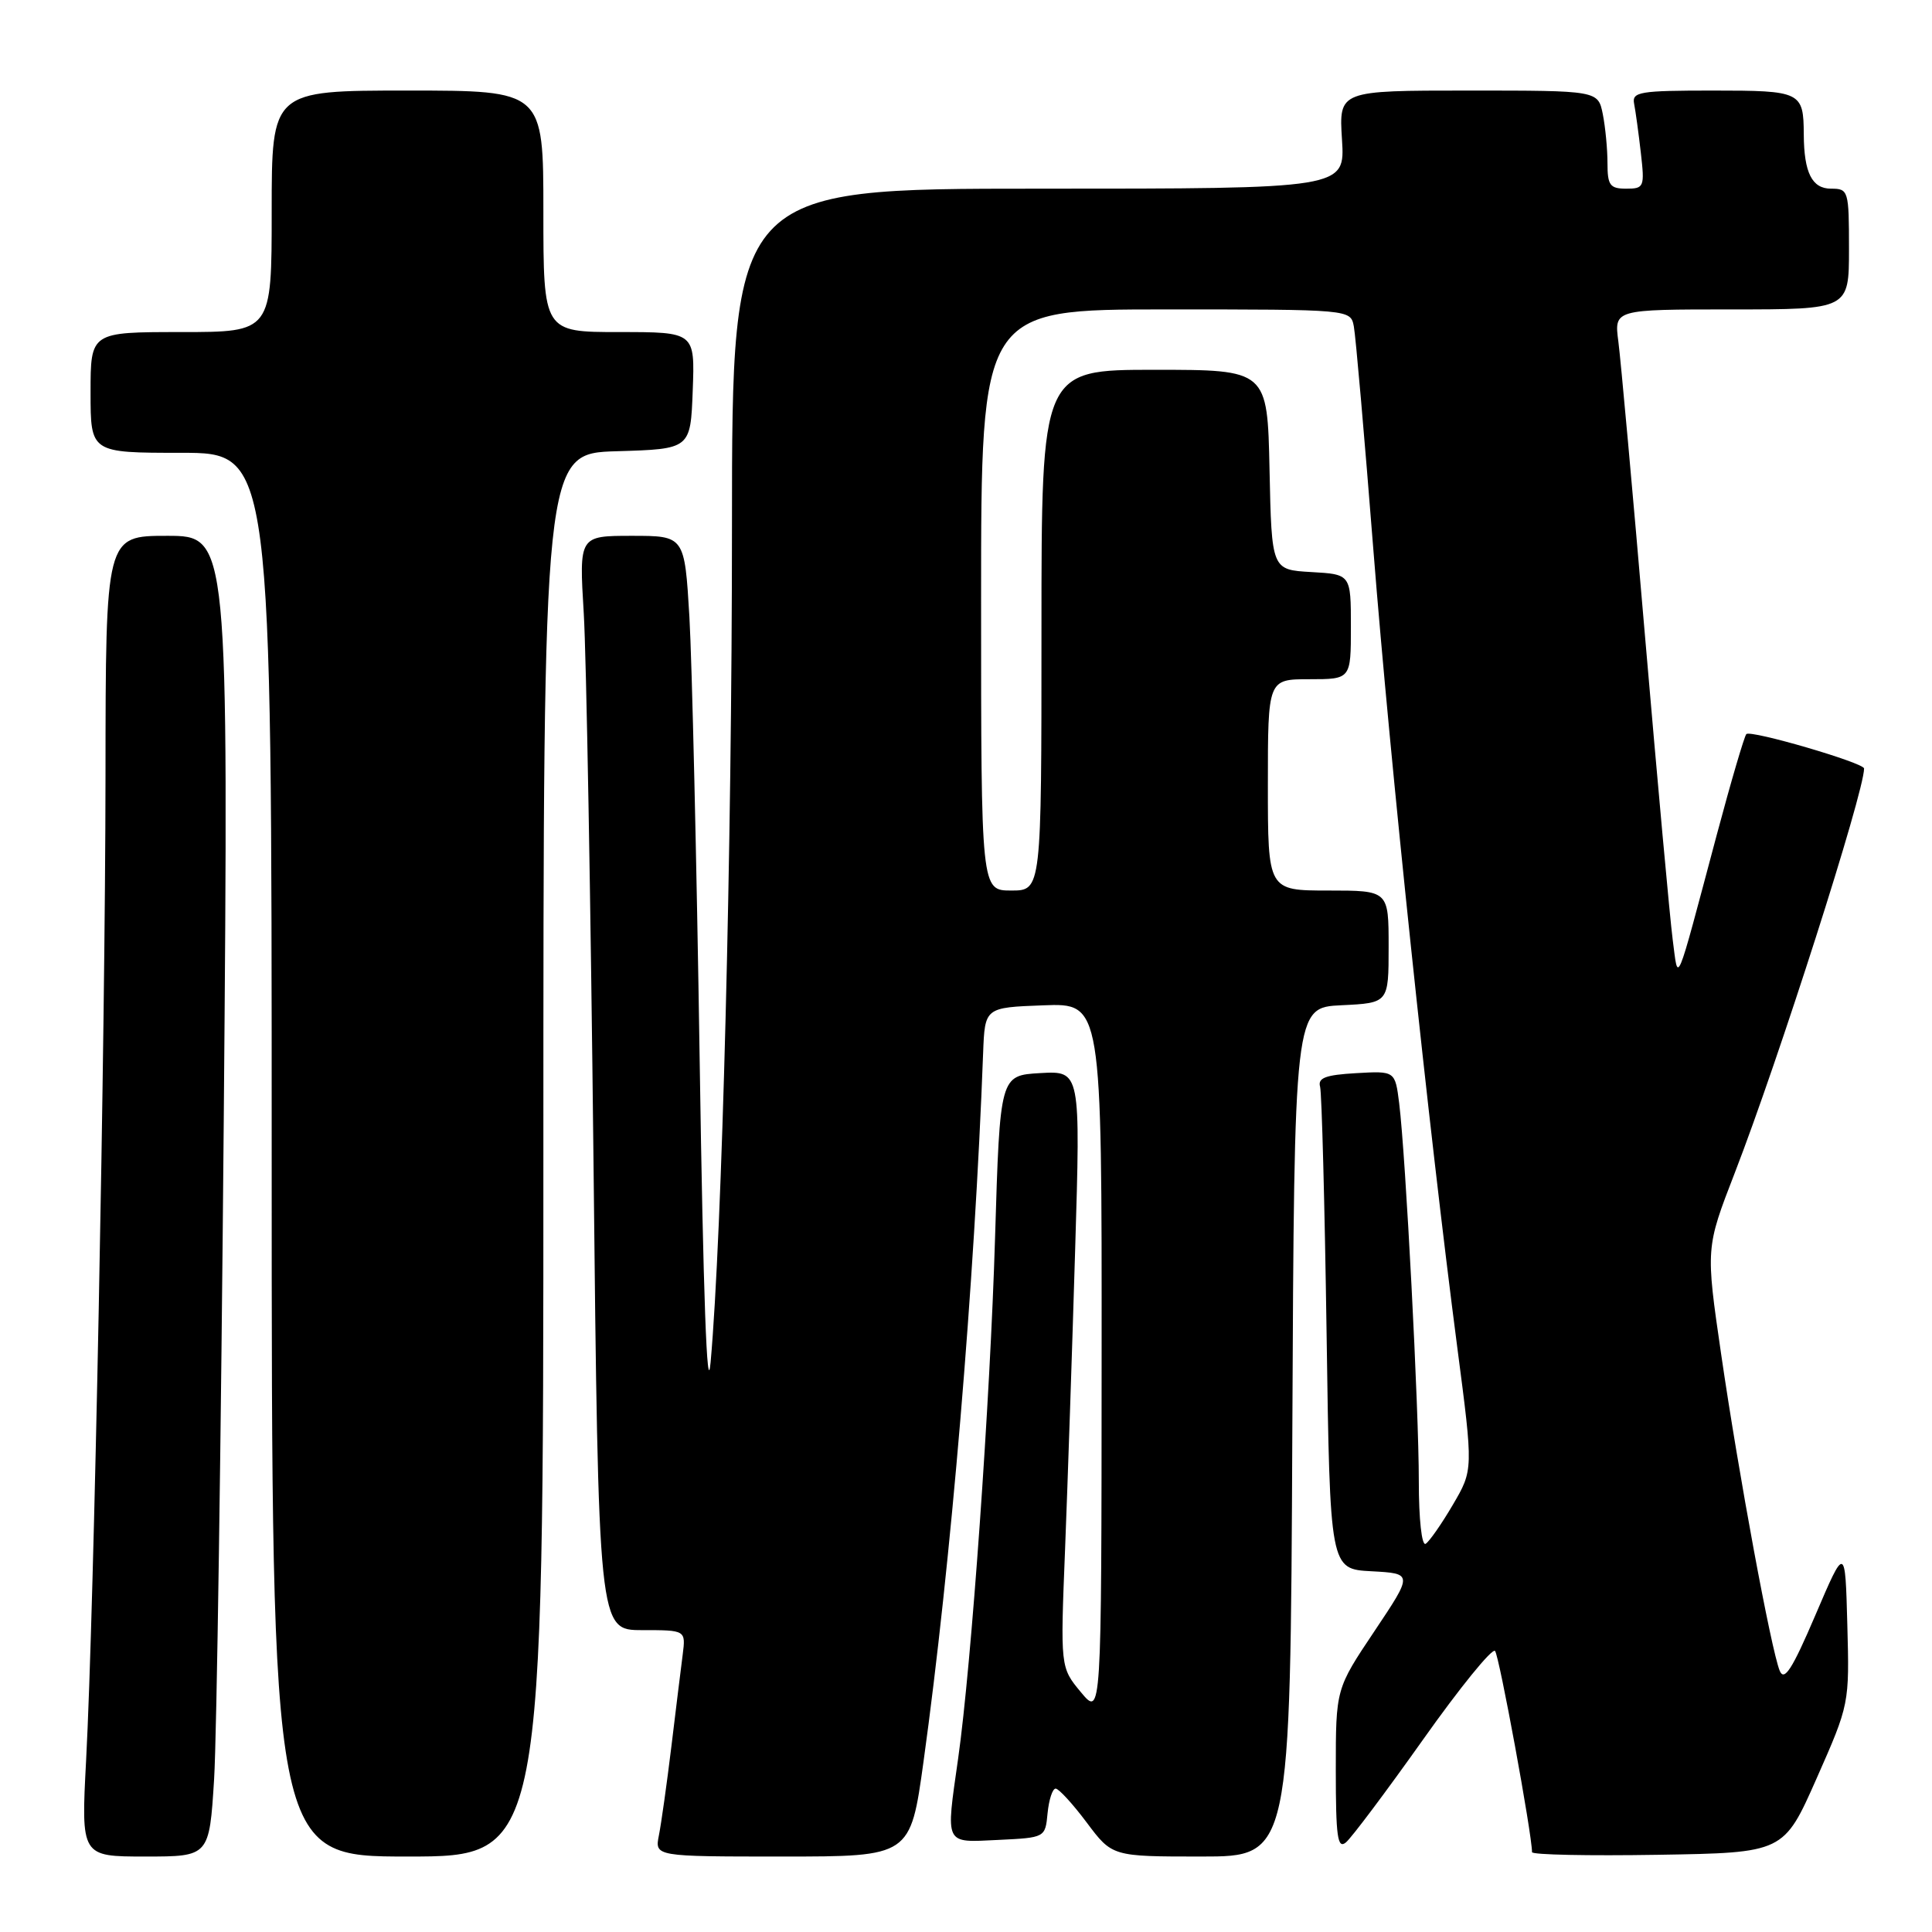 <?xml version="1.0" encoding="UTF-8" standalone="no"?>
<!DOCTYPE svg PUBLIC "-//W3C//DTD SVG 1.1//EN" "http://www.w3.org/Graphics/SVG/1.1/DTD/svg11.dtd" >
<svg xmlns="http://www.w3.org/2000/svg" xmlns:xlink="http://www.w3.org/1999/xlink" version="1.1" viewBox="0 0 256 256">
 <g >
 <path fill="currentColor"
d=" M 28.37 235.75 C 28.72 230.11 29.29 190.74 29.65 148.25 C 30.29 71.00 30.29 71.00 22.14 71.00 C 14.00 71.00 14.00 71.00 13.98 102.75 C 13.95 137.67 12.47 213.20 11.41 233.25 C 10.74 246.00 10.74 246.00 19.24 246.00 C 27.73 246.00 27.73 246.00 28.37 235.75 Z  M 72.00 153.04 C 72.00 60.07 72.00 60.07 81.75 59.79 C 91.50 59.50 91.50 59.50 91.79 51.75 C 92.08 44.00 92.08 44.00 82.04 44.00 C 72.00 44.00 72.00 44.00 72.00 28.00 C 72.00 12.00 72.00 12.00 54.00 12.00 C 36.00 12.00 36.00 12.00 36.00 28.00 C 36.00 44.00 36.00 44.00 24.00 44.00 C 12.00 44.00 12.00 44.00 12.00 52.00 C 12.00 60.00 12.00 60.00 24.00 60.00 C 36.00 60.00 36.00 60.00 36.00 153.00 C 36.00 246.00 36.00 246.00 54.00 246.00 C 72.00 246.00 72.00 246.00 72.00 153.04 Z  M 122.37 233.43 C 126.00 207.21 129.13 170.06 130.27 139.50 C 130.50 133.50 130.50 133.50 138.25 133.21 C 146.00 132.92 146.00 132.92 145.97 180.21 C 145.95 227.50 145.95 227.50 143.22 224.22 C 140.50 220.94 140.50 220.94 141.13 205.22 C 141.47 196.57 142.07 178.79 142.46 165.69 C 143.18 141.89 143.18 141.89 137.84 142.19 C 132.50 142.50 132.50 142.50 131.85 164.00 C 131.21 185.47 128.71 220.71 126.96 233.00 C 125.31 244.63 125.07 244.14 132.25 243.80 C 138.50 243.50 138.50 243.50 138.81 240.25 C 138.99 238.46 139.46 237.00 139.88 237.00 C 140.29 237.00 142.15 239.03 144.00 241.50 C 147.37 246.00 147.37 246.00 159.18 246.00 C 170.98 246.00 170.98 246.00 171.24 189.75 C 171.50 133.50 171.50 133.50 177.75 133.20 C 184.00 132.90 184.00 132.90 184.00 125.45 C 184.00 118.00 184.00 118.00 176.00 118.00 C 168.00 118.00 168.00 118.00 168.00 104.00 C 168.00 90.00 168.00 90.00 173.50 90.00 C 179.00 90.00 179.00 90.00 179.00 83.05 C 179.00 76.10 179.00 76.10 173.75 75.80 C 168.50 75.50 168.50 75.50 168.22 62.25 C 167.94 49.00 167.94 49.00 152.97 49.00 C 138.00 49.00 138.00 49.00 138.00 83.50 C 138.00 118.00 138.00 118.00 134.00 118.00 C 130.00 118.00 130.00 118.00 130.00 79.50 C 130.00 41.00 130.00 41.00 154.48 41.00 C 178.96 41.00 178.96 41.00 179.39 43.25 C 179.63 44.49 180.80 57.88 181.99 73.00 C 184.20 101.01 189.31 149.54 193.11 178.64 C 195.22 194.77 195.22 194.77 192.51 199.39 C 191.03 201.92 189.40 204.25 188.91 204.56 C 188.39 204.88 188.00 201.31 188.00 196.31 C 188.01 186.74 186.26 153.15 185.40 146.20 C 184.86 141.90 184.86 141.90 179.68 142.20 C 175.64 142.43 174.59 142.83 174.92 144.00 C 175.14 144.82 175.53 159.54 175.78 176.70 C 176.23 207.91 176.23 207.91 181.73 208.20 C 187.23 208.50 187.23 208.50 182.12 216.14 C 177.00 223.78 177.00 223.78 177.00 234.51 C 177.00 243.37 177.23 245.05 178.34 244.13 C 179.08 243.52 183.67 237.40 188.55 230.52 C 193.42 223.64 197.72 218.35 198.10 218.76 C 198.65 219.35 203.00 243.04 203.00 245.42 C 203.00 245.77 210.50 245.92 219.68 245.77 C 236.35 245.50 236.35 245.50 240.71 235.65 C 245.06 225.81 245.06 225.77 244.78 215.28 C 244.50 204.77 244.50 204.77 240.55 214.01 C 237.47 221.21 236.42 222.84 235.82 221.38 C 234.68 218.58 230.39 195.44 228.06 179.43 C 226.01 165.37 226.01 165.37 229.86 155.43 C 235.67 140.43 247.00 105.01 247.00 101.83 C 247.00 101.08 231.98 96.69 231.40 97.27 C 231.14 97.53 229.37 103.54 227.48 110.62 C 221.90 131.53 222.41 130.31 221.64 124.50 C 221.28 121.75 219.64 103.75 217.99 84.50 C 216.35 65.25 214.75 47.59 214.44 45.25 C 213.88 41.00 213.88 41.00 229.44 41.00 C 245.00 41.00 245.00 41.00 245.00 33.00 C 245.00 25.24 244.93 25.00 242.62 25.00 C 240.10 25.00 239.04 22.89 239.01 17.83 C 238.98 12.15 238.67 12.00 226.99 12.00 C 217.24 12.00 216.22 12.17 216.53 13.75 C 216.72 14.71 217.12 17.64 217.42 20.25 C 217.94 24.79 217.85 25.00 215.48 25.00 C 213.33 25.00 213.00 24.55 213.00 21.63 C 213.00 19.77 212.72 16.84 212.38 15.13 C 211.75 12.00 211.75 12.00 194.58 12.00 C 177.41 12.00 177.41 12.00 177.82 18.50 C 178.23 25.00 178.23 25.00 137.62 25.00 C 97.00 25.00 97.00 25.00 96.99 69.75 C 96.99 112.62 95.68 163.56 94.16 180.50 C 93.69 185.69 93.18 171.64 92.71 140.50 C 92.31 114.10 91.69 87.66 91.35 81.75 C 90.71 71.00 90.71 71.00 83.72 71.00 C 76.73 71.00 76.73 71.00 77.35 81.25 C 77.69 86.89 78.27 119.51 78.64 153.75 C 79.30 216.00 79.30 216.00 85.09 216.00 C 90.87 216.00 90.87 216.00 90.46 219.25 C 90.23 221.04 89.55 226.52 88.96 231.43 C 88.36 236.35 87.62 241.63 87.31 243.18 C 86.75 246.00 86.75 246.00 103.69 246.00 C 120.63 246.00 120.63 246.00 122.37 233.43 Z "/>
</g>
</svg>